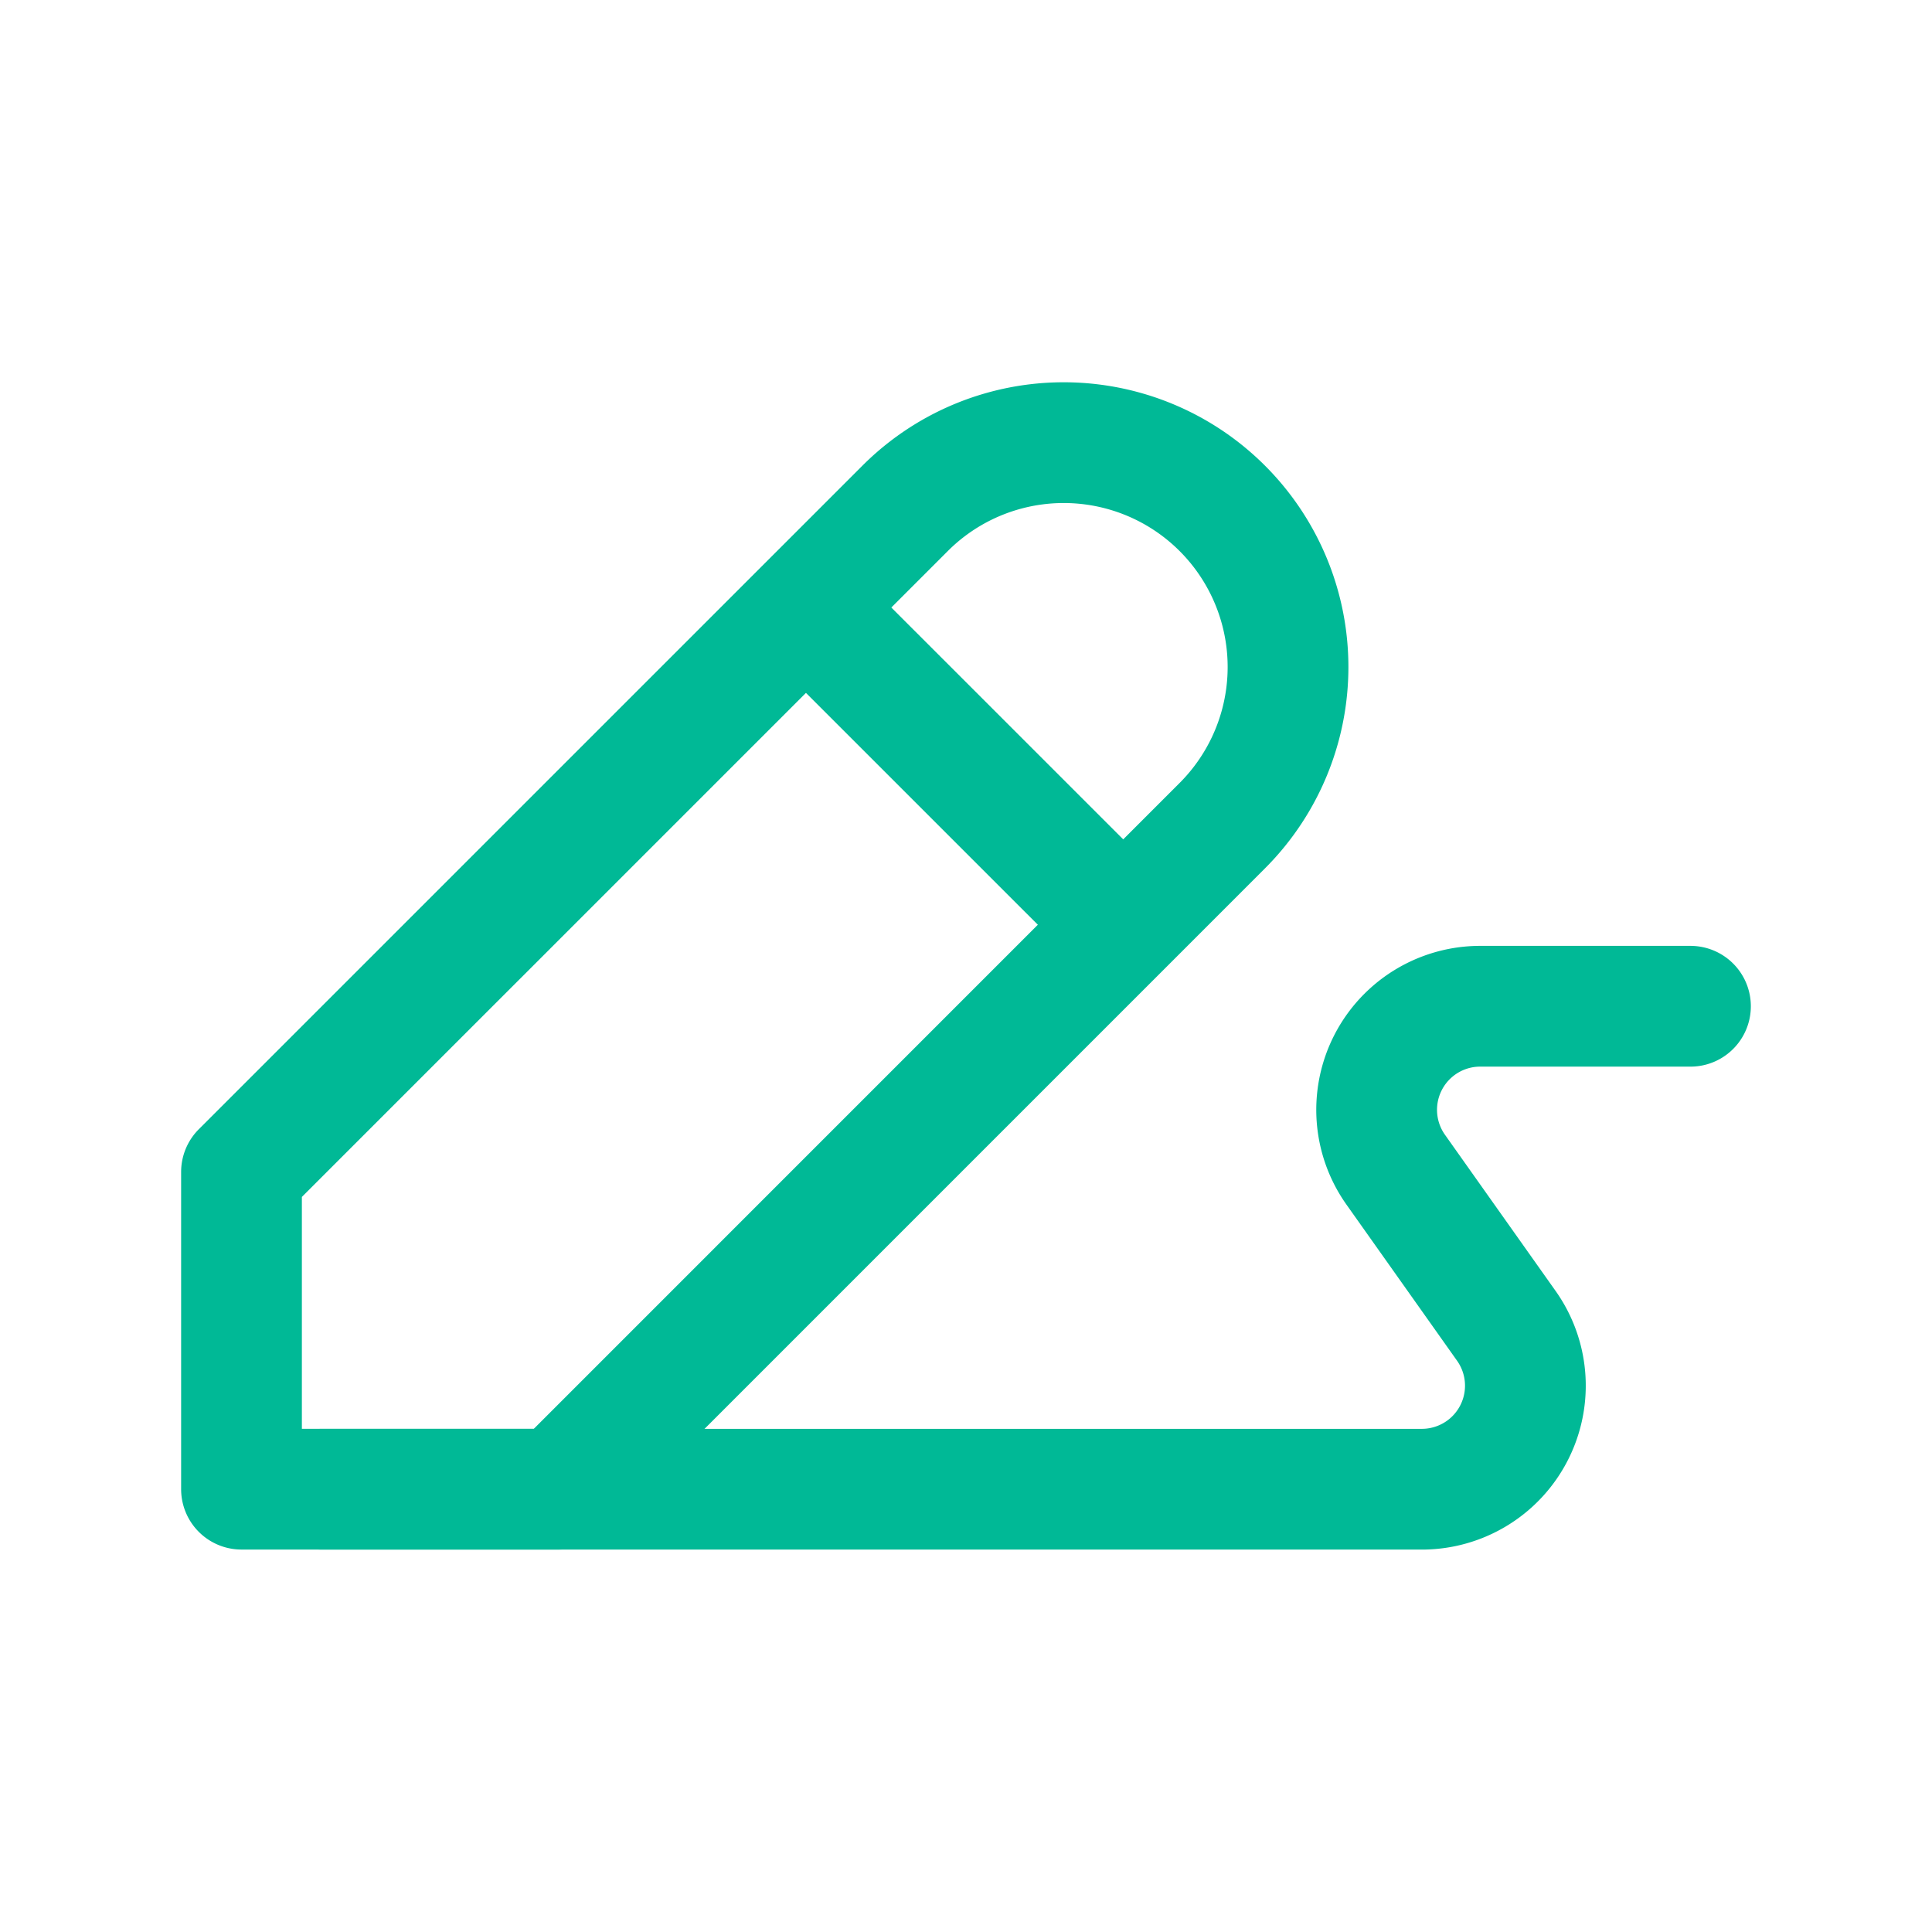 <svg xmlns="http://www.w3.org/2000/svg" id="ic_handwrite_green" width="48" height="48" viewBox="0 0 48 48">
    <defs>
        <style>
            .cls-2{fill:none;stroke:#00b996;stroke-linecap:round;stroke-linejoin:round;stroke-width:3px}
        </style>
    </defs>
    <g id="ic" transform="translate(6.499 11.302)">
        <path id="패스_6965" d="M229.525 942.455h27.345a2.572 2.572 0 0 0 2.075-4.065l-2.74-3.868a2.573 2.573 0 0 1 2.075-4.066h5.244" class="cls-2" transform="translate(-228.024 -916.758)"/>
        <g id="그룹_10809" transform="translate(-0.499 -0.303)">
            <path id="선_718" d="M0 0L7.484 7.483" class="cls-2" transform="translate(14.223 4.294)"/>
            <path id="패스_6966" d="M237.409 940.455h-7.884v-7.882l16.487-16.486a5.572 5.572 0 0 1 7.881 0 5.574 5.574 0 0 1 0 7.883z" class="cls-2" transform="translate(-229.525 -914.456)"/>
        </g>
    </g>
</svg>
